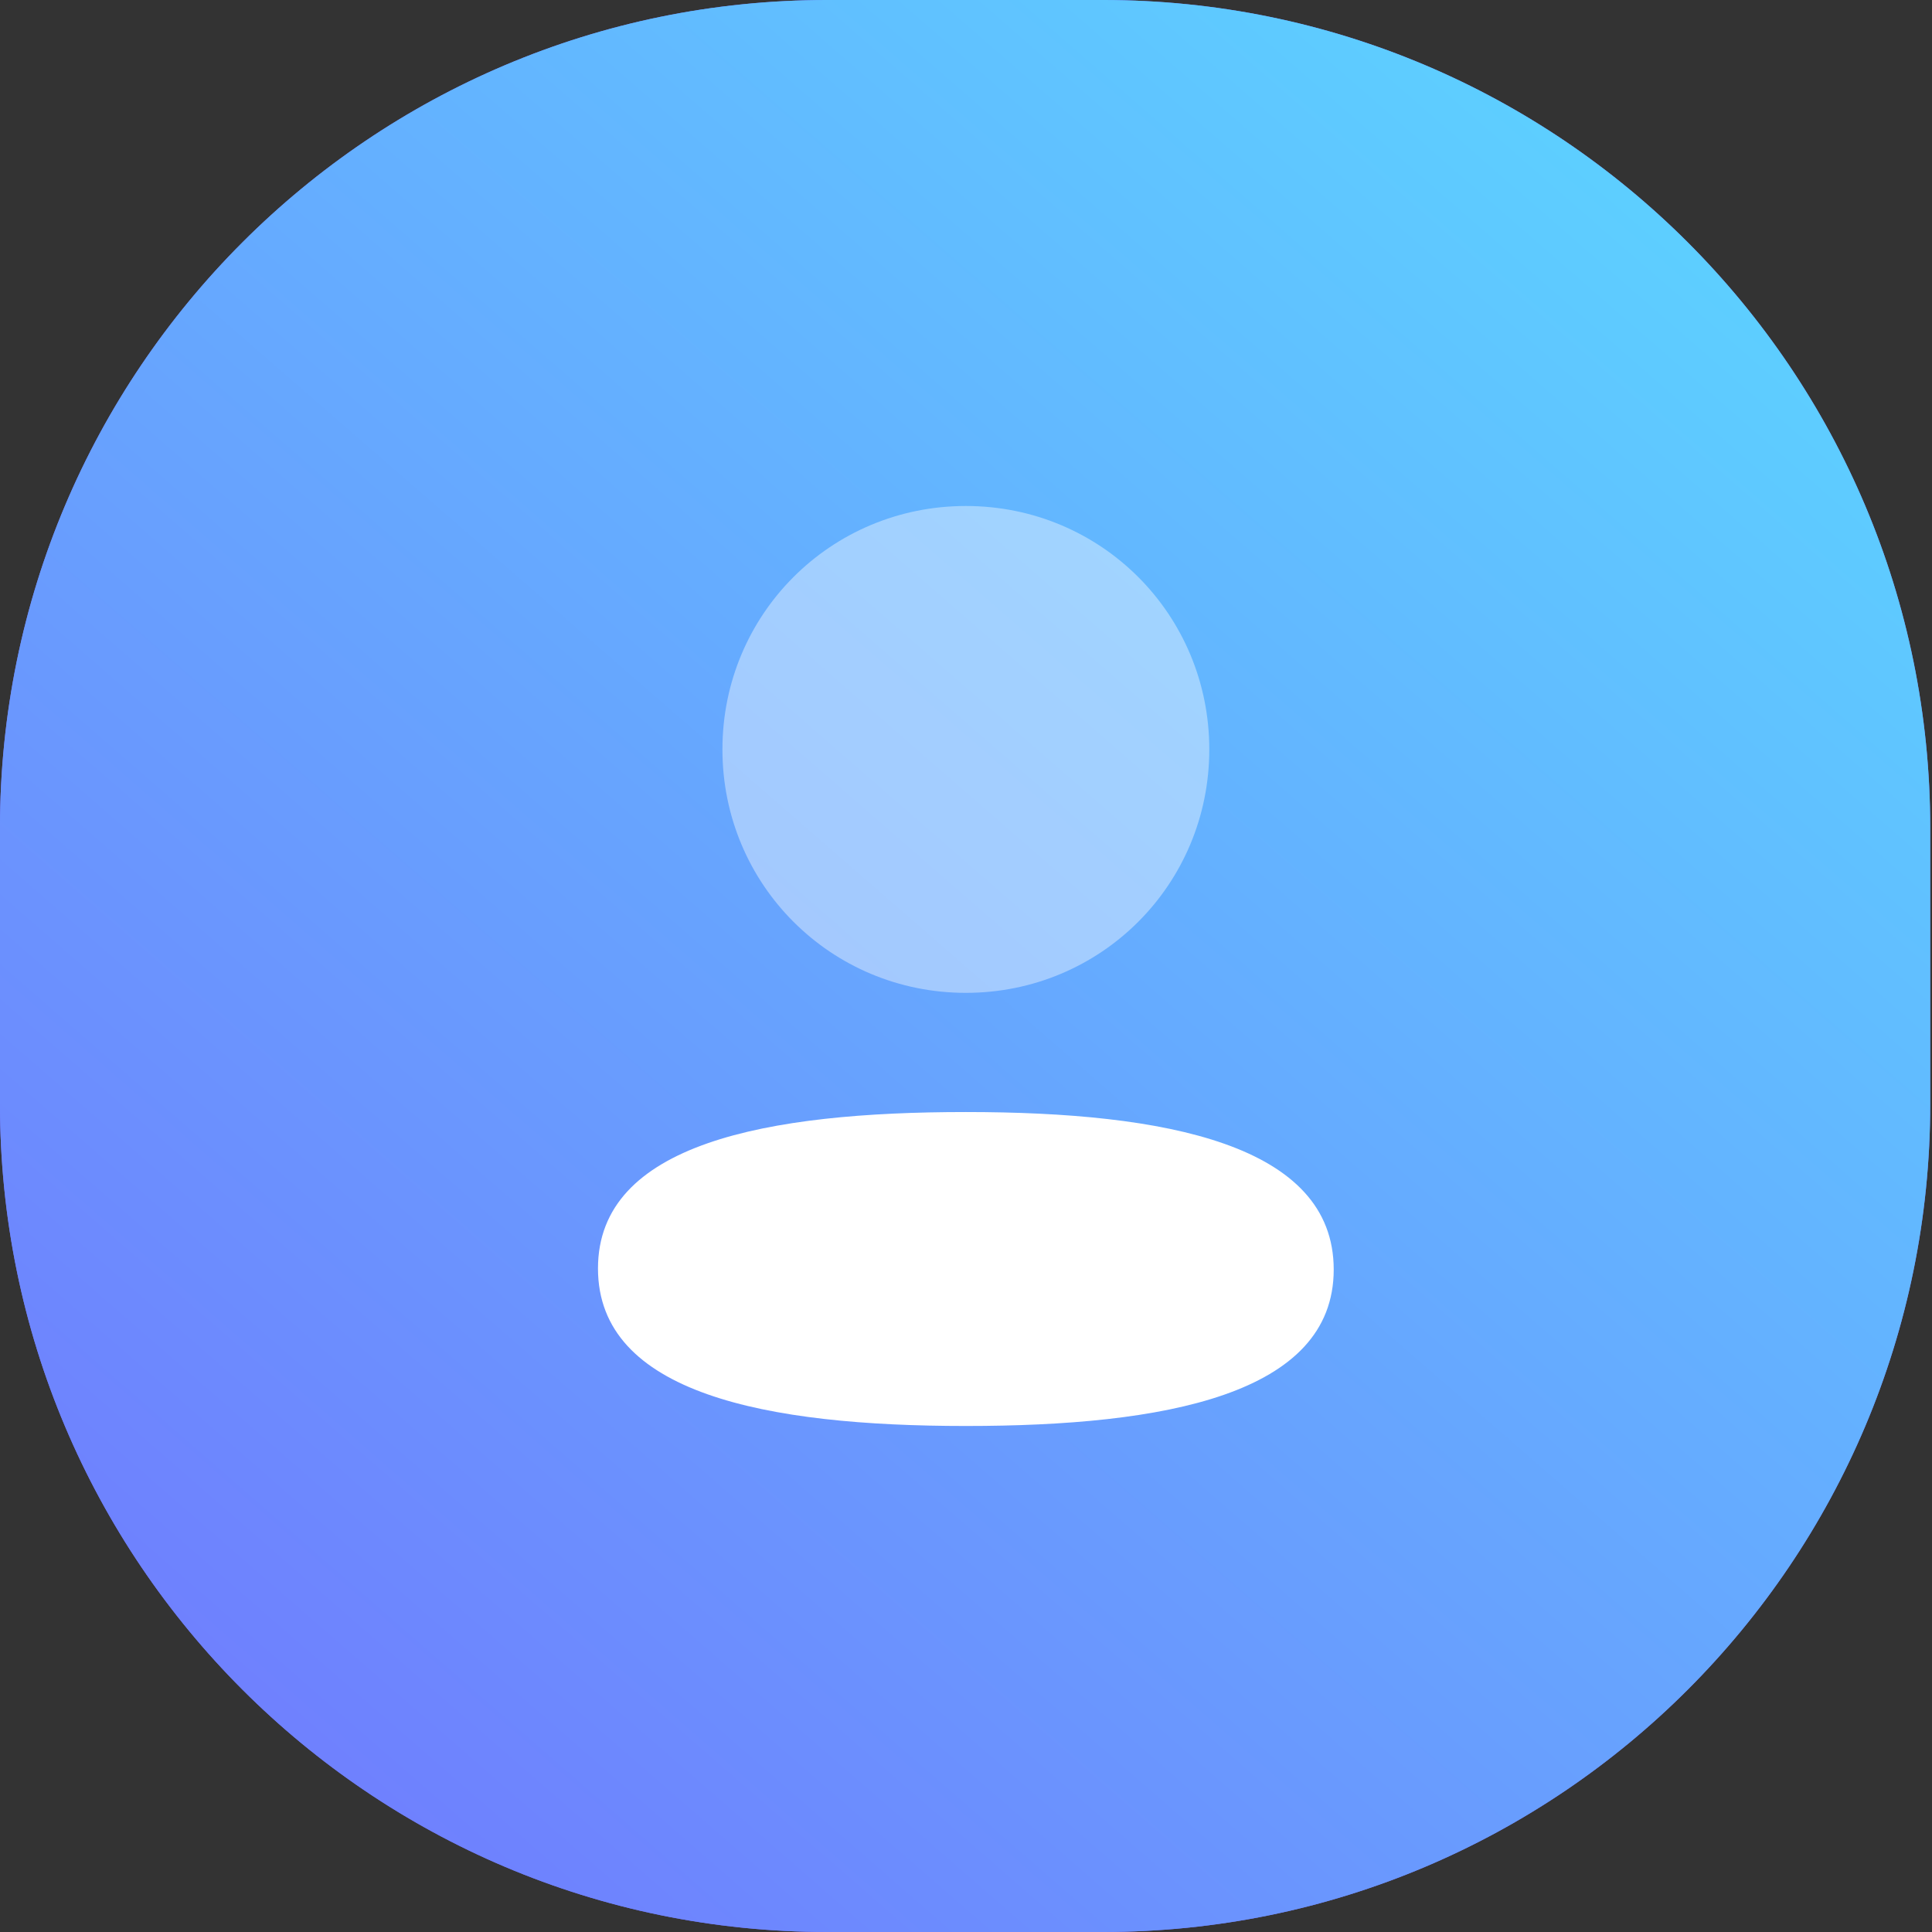 <svg width="70" height="70" viewBox="0 0 70 70" fill="none" xmlns="http://www.w3.org/2000/svg">
<rect x="0" y="0" width="70" height="70" fill="#333333" stroke="none"/>
<path fill-rule="evenodd" clip-rule="evenodd" d="M29.972 -6.10352e-05H39.963C56.517 -6.10352e-05 69.936 13.431 69.936 30V40C69.936 56.568 56.517 70 39.963 70H29.972C13.418 70 -0.001 56.568 -0.001 40V30C-0.001 13.431 13.418 -6.10352e-05 29.972 -6.10352e-05Z" fill="#736EFE"/>
<path fill-rule="evenodd" clip-rule="evenodd" d="M29.972 -6.10352e-05H39.963C56.517 -6.10352e-05 69.936 13.431 69.936 30V40C69.936 56.568 56.517 70 39.963 70H29.972C13.418 70 -0.001 56.568 -0.001 40V30C-0.001 13.431 13.418 -6.10352e-05 29.972 -6.10352e-05Z" fill="url(#paint0_linear_104:62)"/>
<path d="M34.995 40.291C27.806 40.291 21.666 41.424 21.666 45.958C21.666 50.493 27.768 51.666 34.995 51.666C42.183 51.666 48.323 50.534 48.323 45.999C48.323 41.464 42.223 40.291 34.995 40.291" fill="white"/>
<path opacity="0.4" d="M34.995 35.973C39.891 35.973 43.815 32.048 43.815 27.153C43.815 22.258 39.891 18.333 34.995 18.333C30.1 18.333 26.175 22.258 26.175 27.153C26.175 32.048 30.1 35.973 34.995 35.973" fill="white"/>
<defs>
<linearGradient id="paint0_linear_104:62" x1="40.376" y1="112.413" x2="112.385" y2="29.651" gradientUnits="userSpaceOnUse">
<stop stop-color="#736EFE"/>
<stop offset="1" stop-color="#59E1FF"/>
</linearGradient>
</defs>
</svg>
